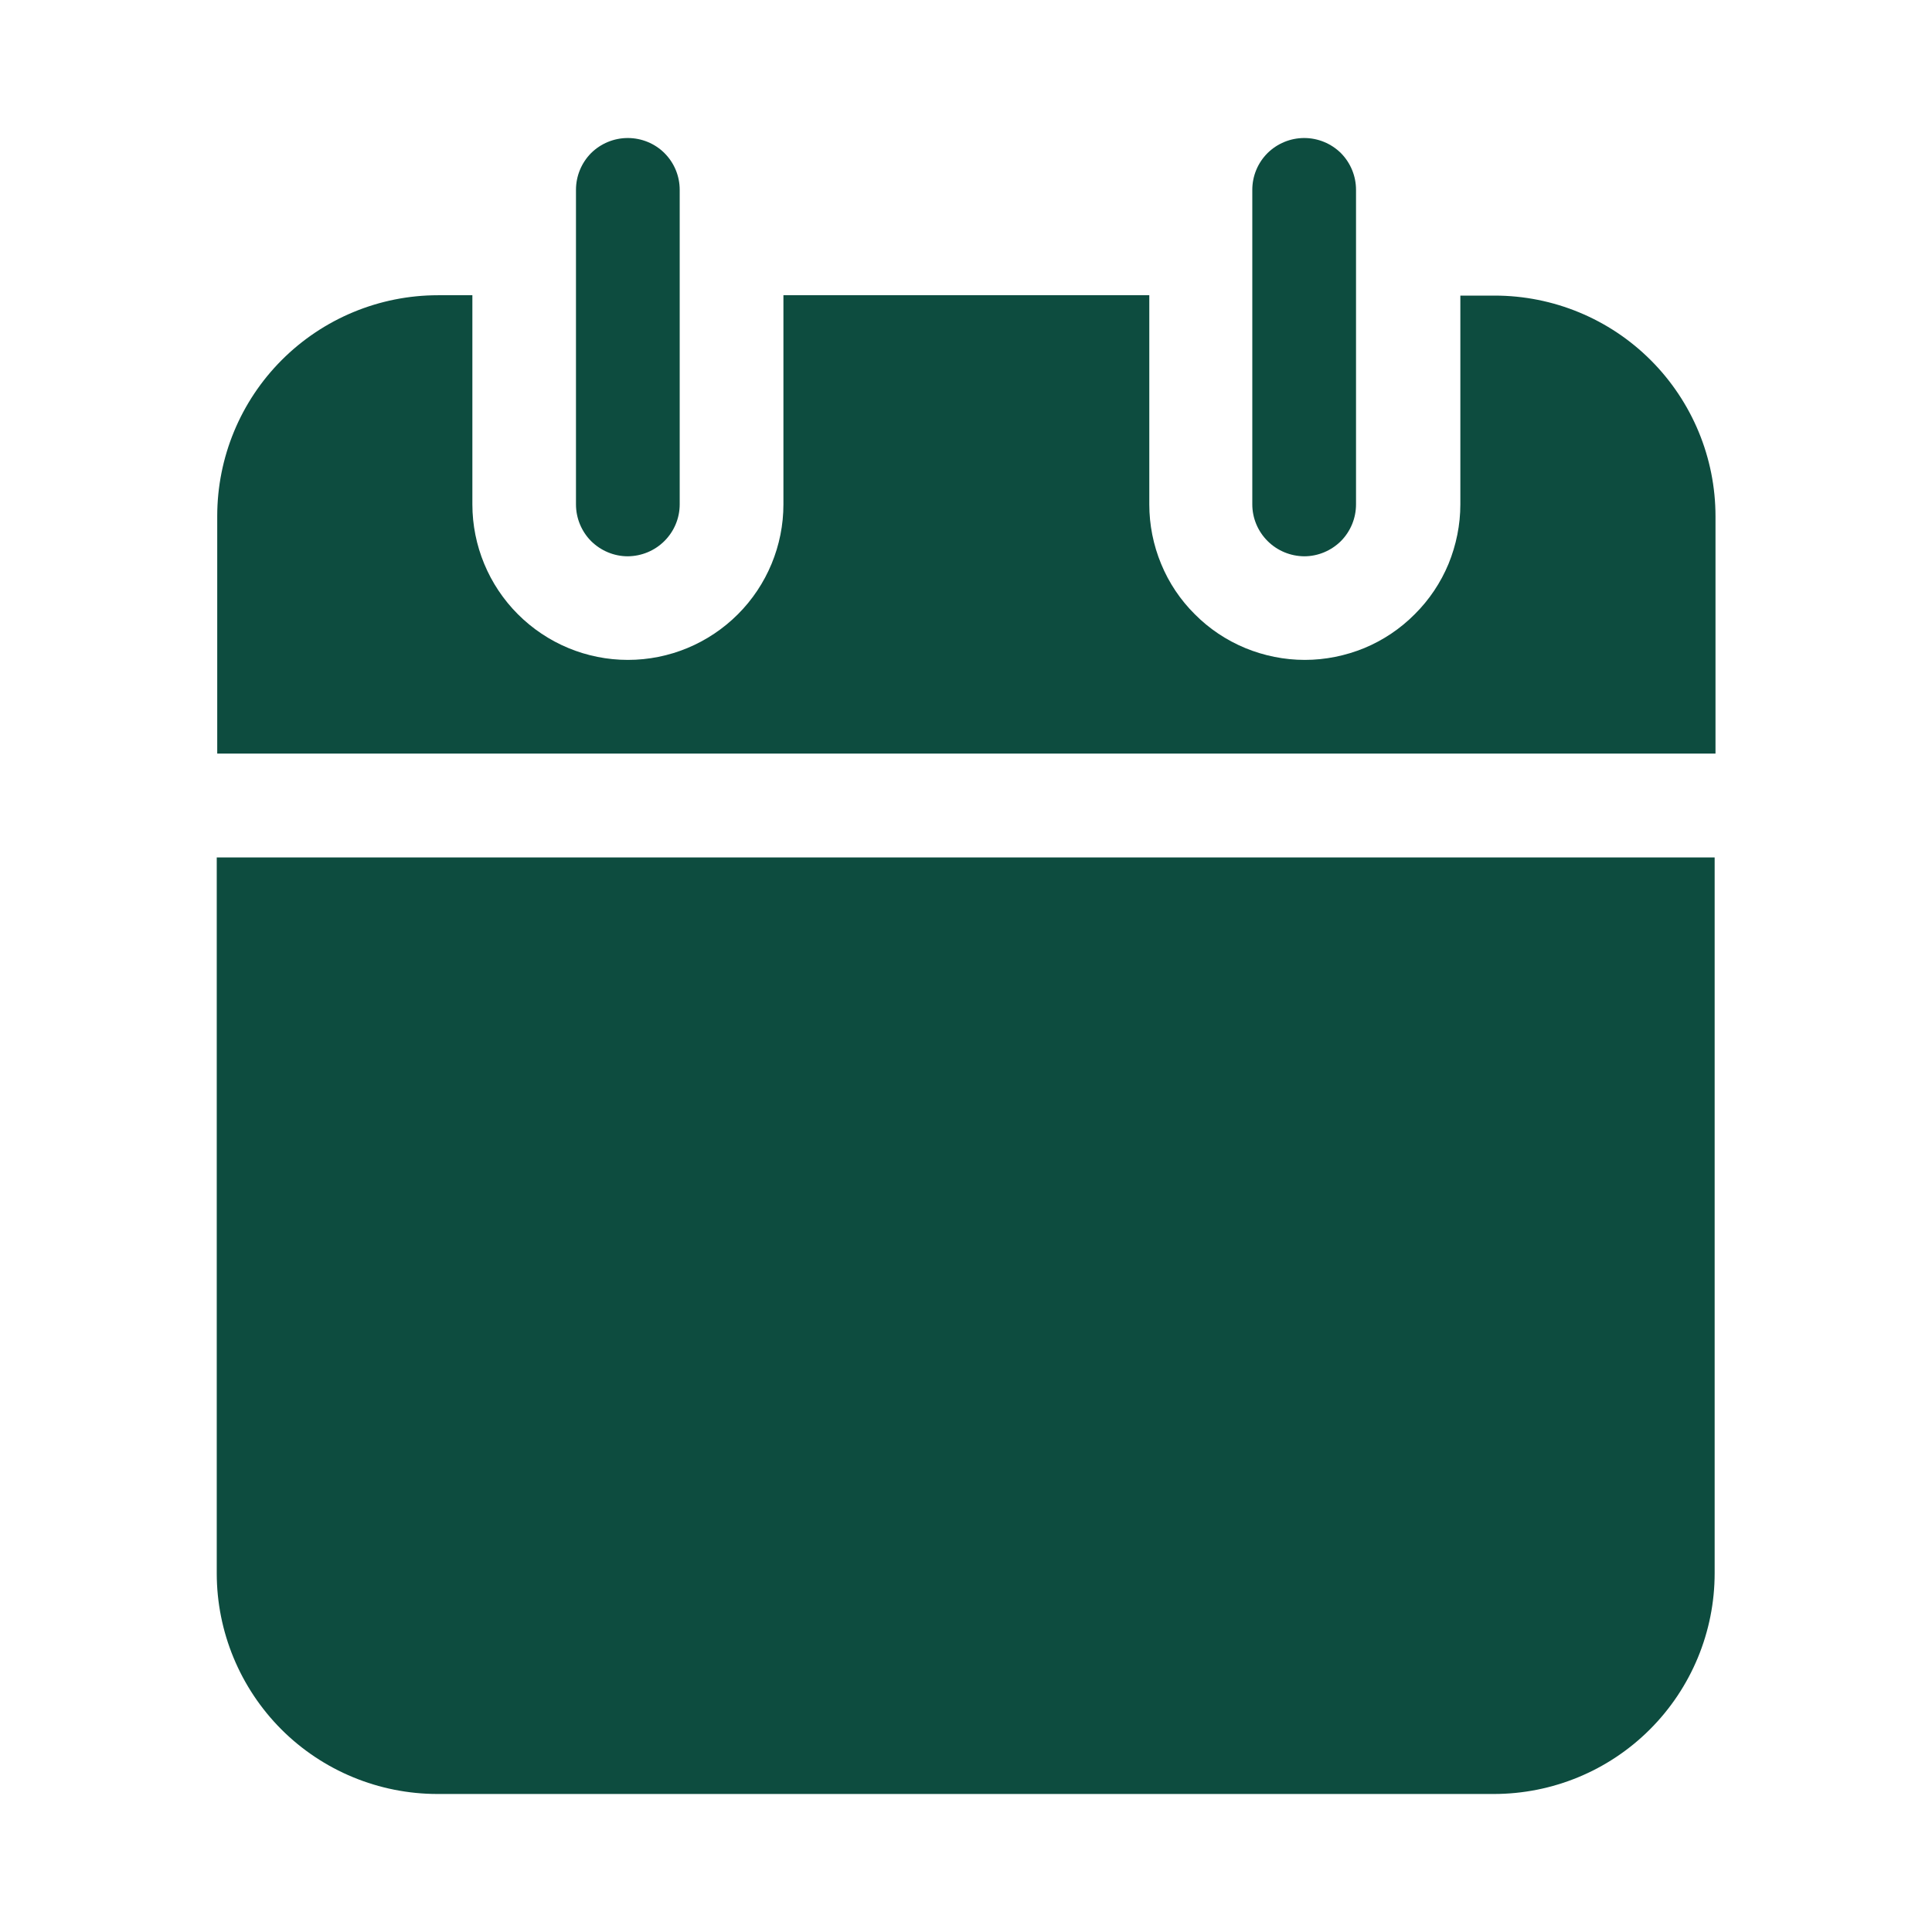 <svg width="16" height="16" viewBox="0 0 16 16" fill="none" xmlns="http://www.w3.org/2000/svg">
<g clip-path="url(#clip0_1962_39541)">
<path d="M5.199 4.607C5.085 4.607 4.976 4.561 4.895 4.481C4.815 4.4 4.77 4.291 4.77 4.177V1.572C4.77 1.458 4.815 1.349 4.895 1.268C4.976 1.188 5.085 1.143 5.199 1.143C5.313 1.143 5.423 1.188 5.503 1.268C5.584 1.349 5.629 1.458 5.629 1.572V4.177C5.629 4.291 5.583 4.4 5.503 4.48C5.422 4.561 5.313 4.606 5.199 4.607Z" fill="#0D4C3F"/>
<path d="M10.801 4.607C10.687 4.606 10.578 4.561 10.497 4.48C10.417 4.4 10.371 4.291 10.371 4.177V1.572C10.371 1.458 10.416 1.349 10.497 1.268C10.578 1.188 10.687 1.143 10.801 1.143C10.915 1.143 11.024 1.188 11.105 1.268C11.185 1.349 11.23 1.458 11.23 1.572V4.177C11.23 4.291 11.185 4.4 11.105 4.481C11.024 4.561 10.915 4.607 10.801 4.607Z" fill="#0D4C3F"/>
<path d="M1.795 7.101V13.029C1.795 13.514 1.988 13.979 2.33 14.322C2.673 14.665 3.139 14.857 3.623 14.857H12.371C12.856 14.857 13.321 14.665 13.664 14.322C14.007 13.979 14.2 13.514 14.2 13.029V7.101H1.795Z" fill="#0D4C3F"/>
<path d="M14.207 6.241V4.276C14.207 3.791 14.014 3.326 13.671 2.983C13.328 2.64 12.863 2.448 12.378 2.448H12.094V4.177C12.094 4.346 12.06 4.513 11.996 4.67C11.931 4.826 11.836 4.968 11.716 5.087C11.597 5.207 11.455 5.302 11.299 5.367C11.142 5.431 10.975 5.465 10.806 5.465C10.636 5.465 10.469 5.431 10.313 5.367C10.156 5.302 10.014 5.207 9.895 5.087C9.775 4.968 9.68 4.826 9.616 4.67C9.551 4.513 9.518 4.346 9.518 4.177V2.445H6.488V4.177C6.488 4.518 6.352 4.846 6.111 5.087C5.869 5.329 5.542 5.465 5.2 5.465C4.858 5.465 4.531 5.329 4.289 5.087C4.048 4.846 3.912 4.518 3.912 4.177V2.445H3.627C3.142 2.445 2.677 2.638 2.334 2.981C1.991 3.324 1.799 3.789 1.799 4.274V6.241H14.207Z" fill="#0D4C3F"/>
</g>
<defs>
<clipPath id="clip0_1962_39541">
<rect width="16" height="16" fill="white"/>
</clipPath>
</defs>
</svg>
